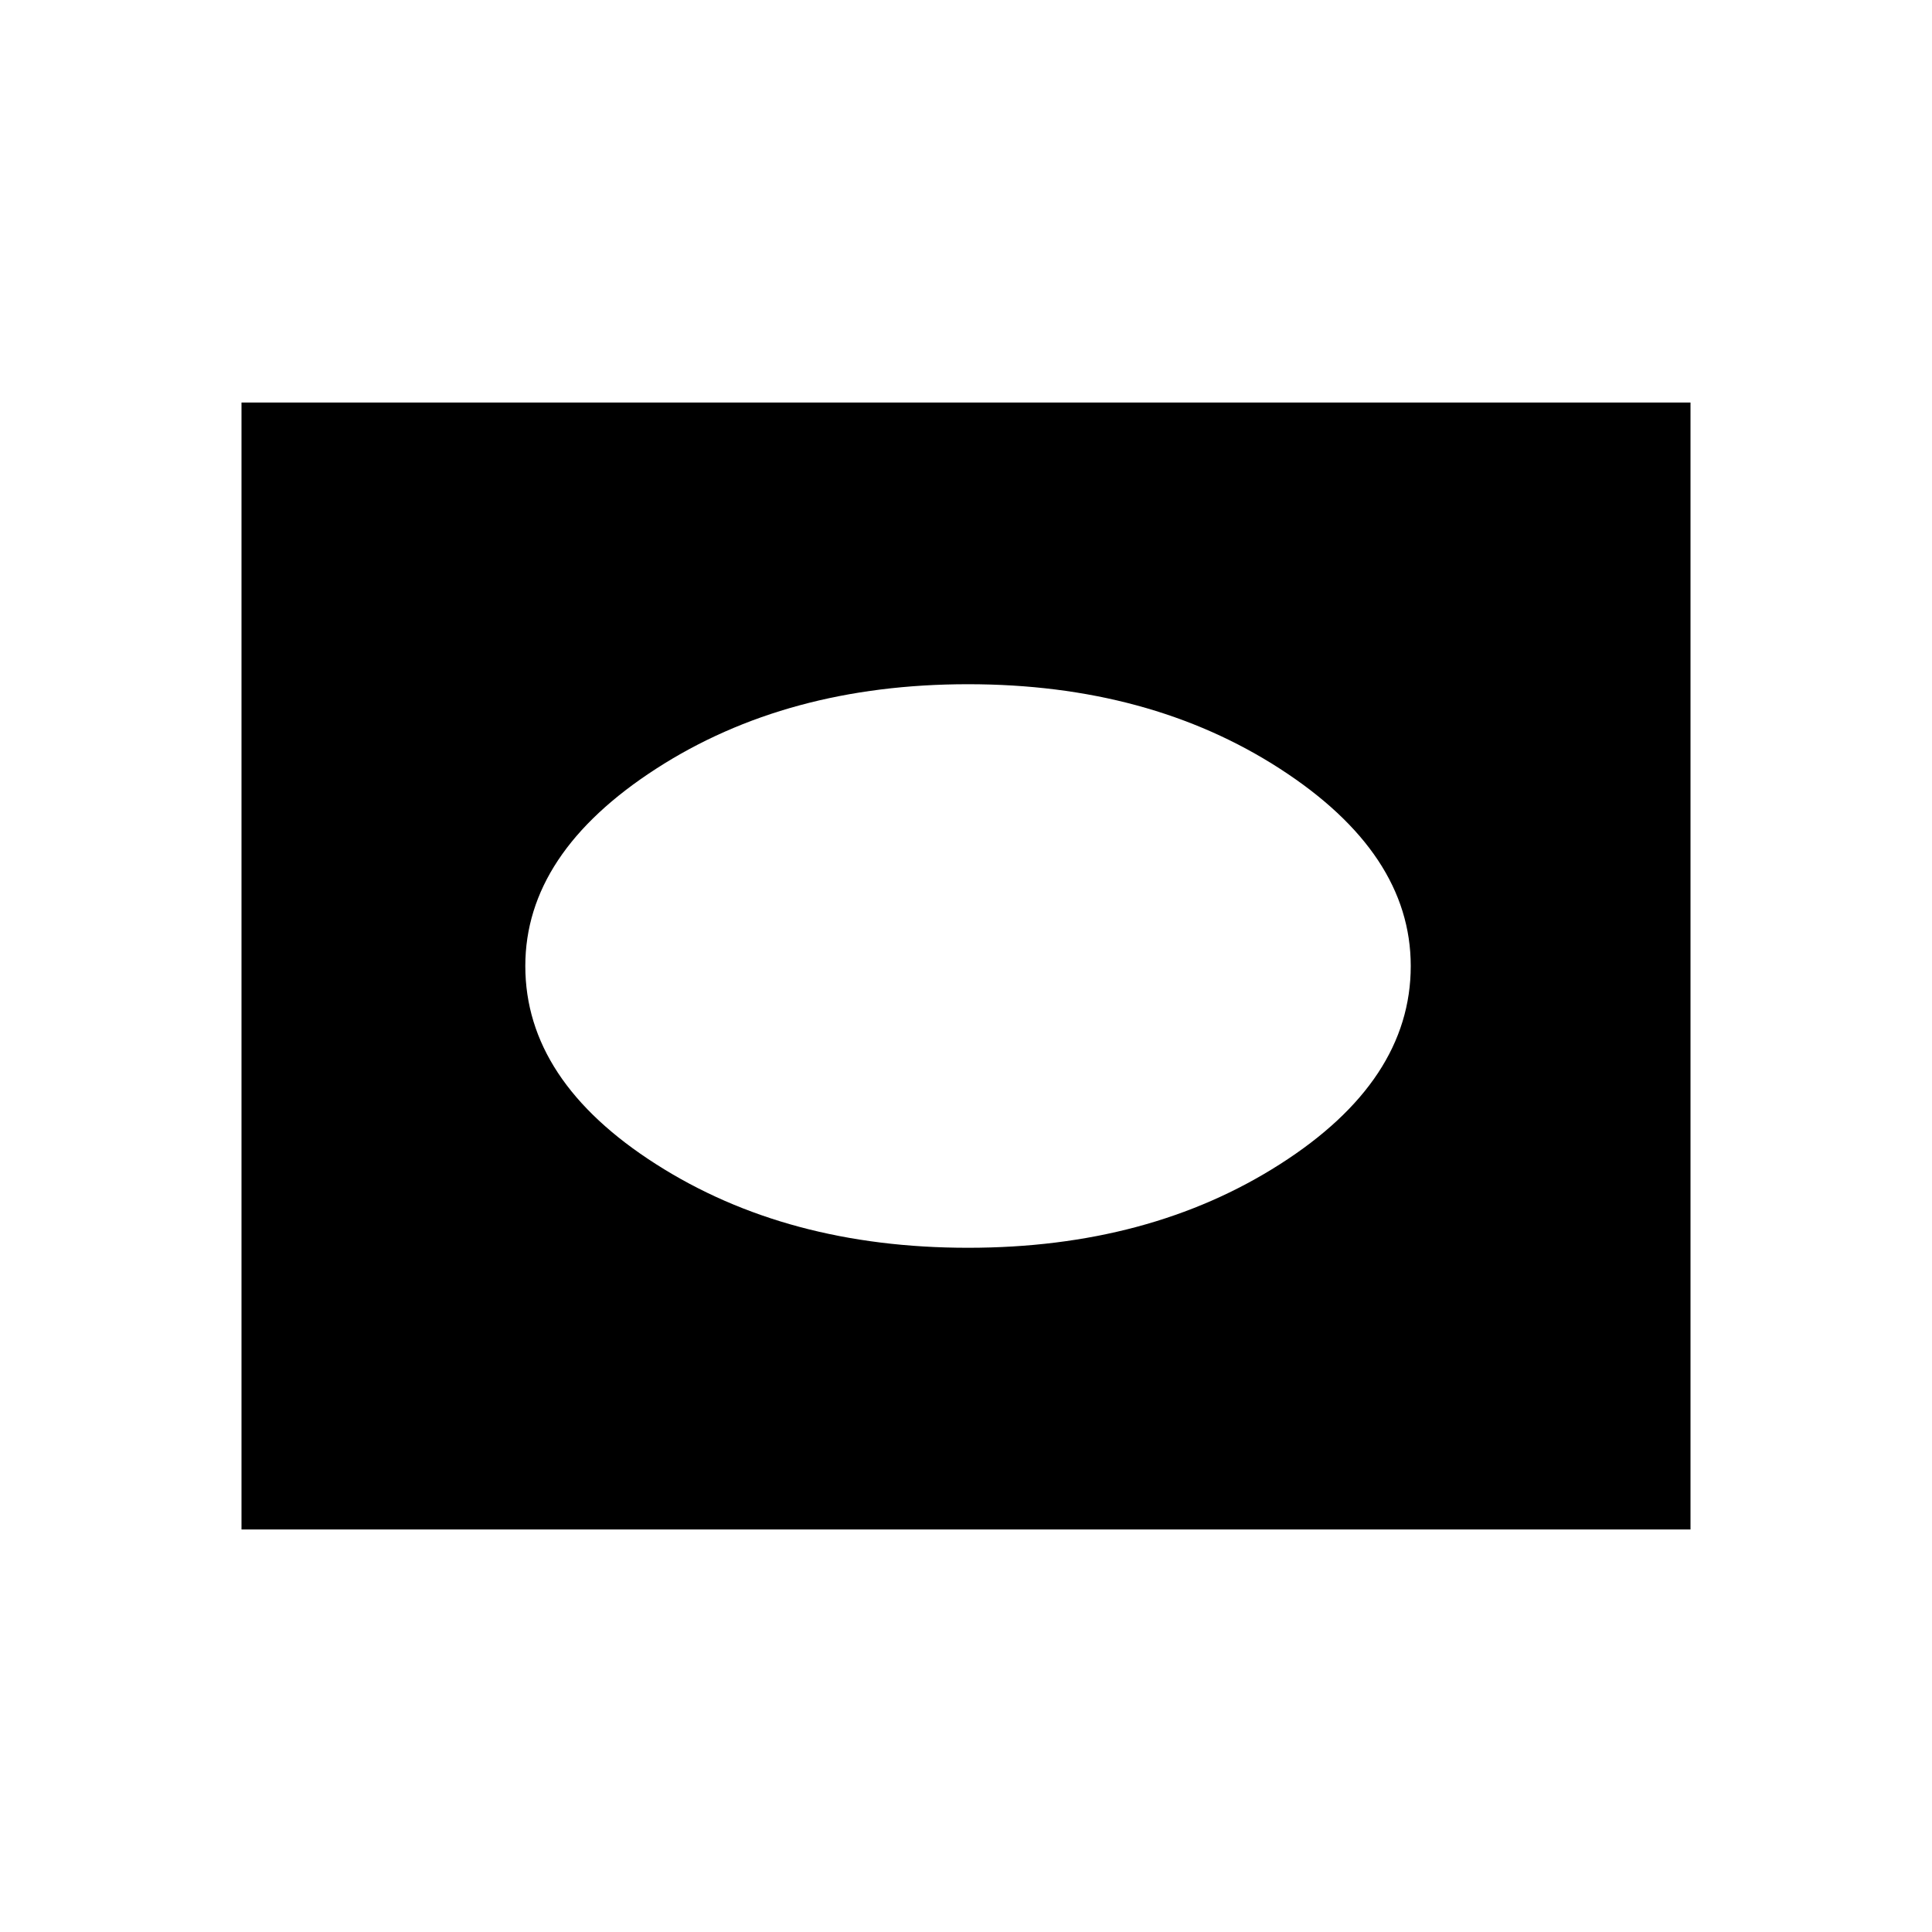 <svg xmlns="http://www.w3.org/2000/svg" height="20" width="20"><path d="M10.021 12.917Q11.896 12.917 13.25 12.052Q14.604 11.188 14.604 10Q14.604 8.833 13.25 7.958Q11.896 7.083 10.021 7.083Q8.146 7.083 6.792 7.958Q5.438 8.833 5.438 10Q5.438 11.188 6.792 12.052Q8.146 12.917 10.021 12.917ZM2.5 15.833V4.167H17.5V15.833Z"/></svg>